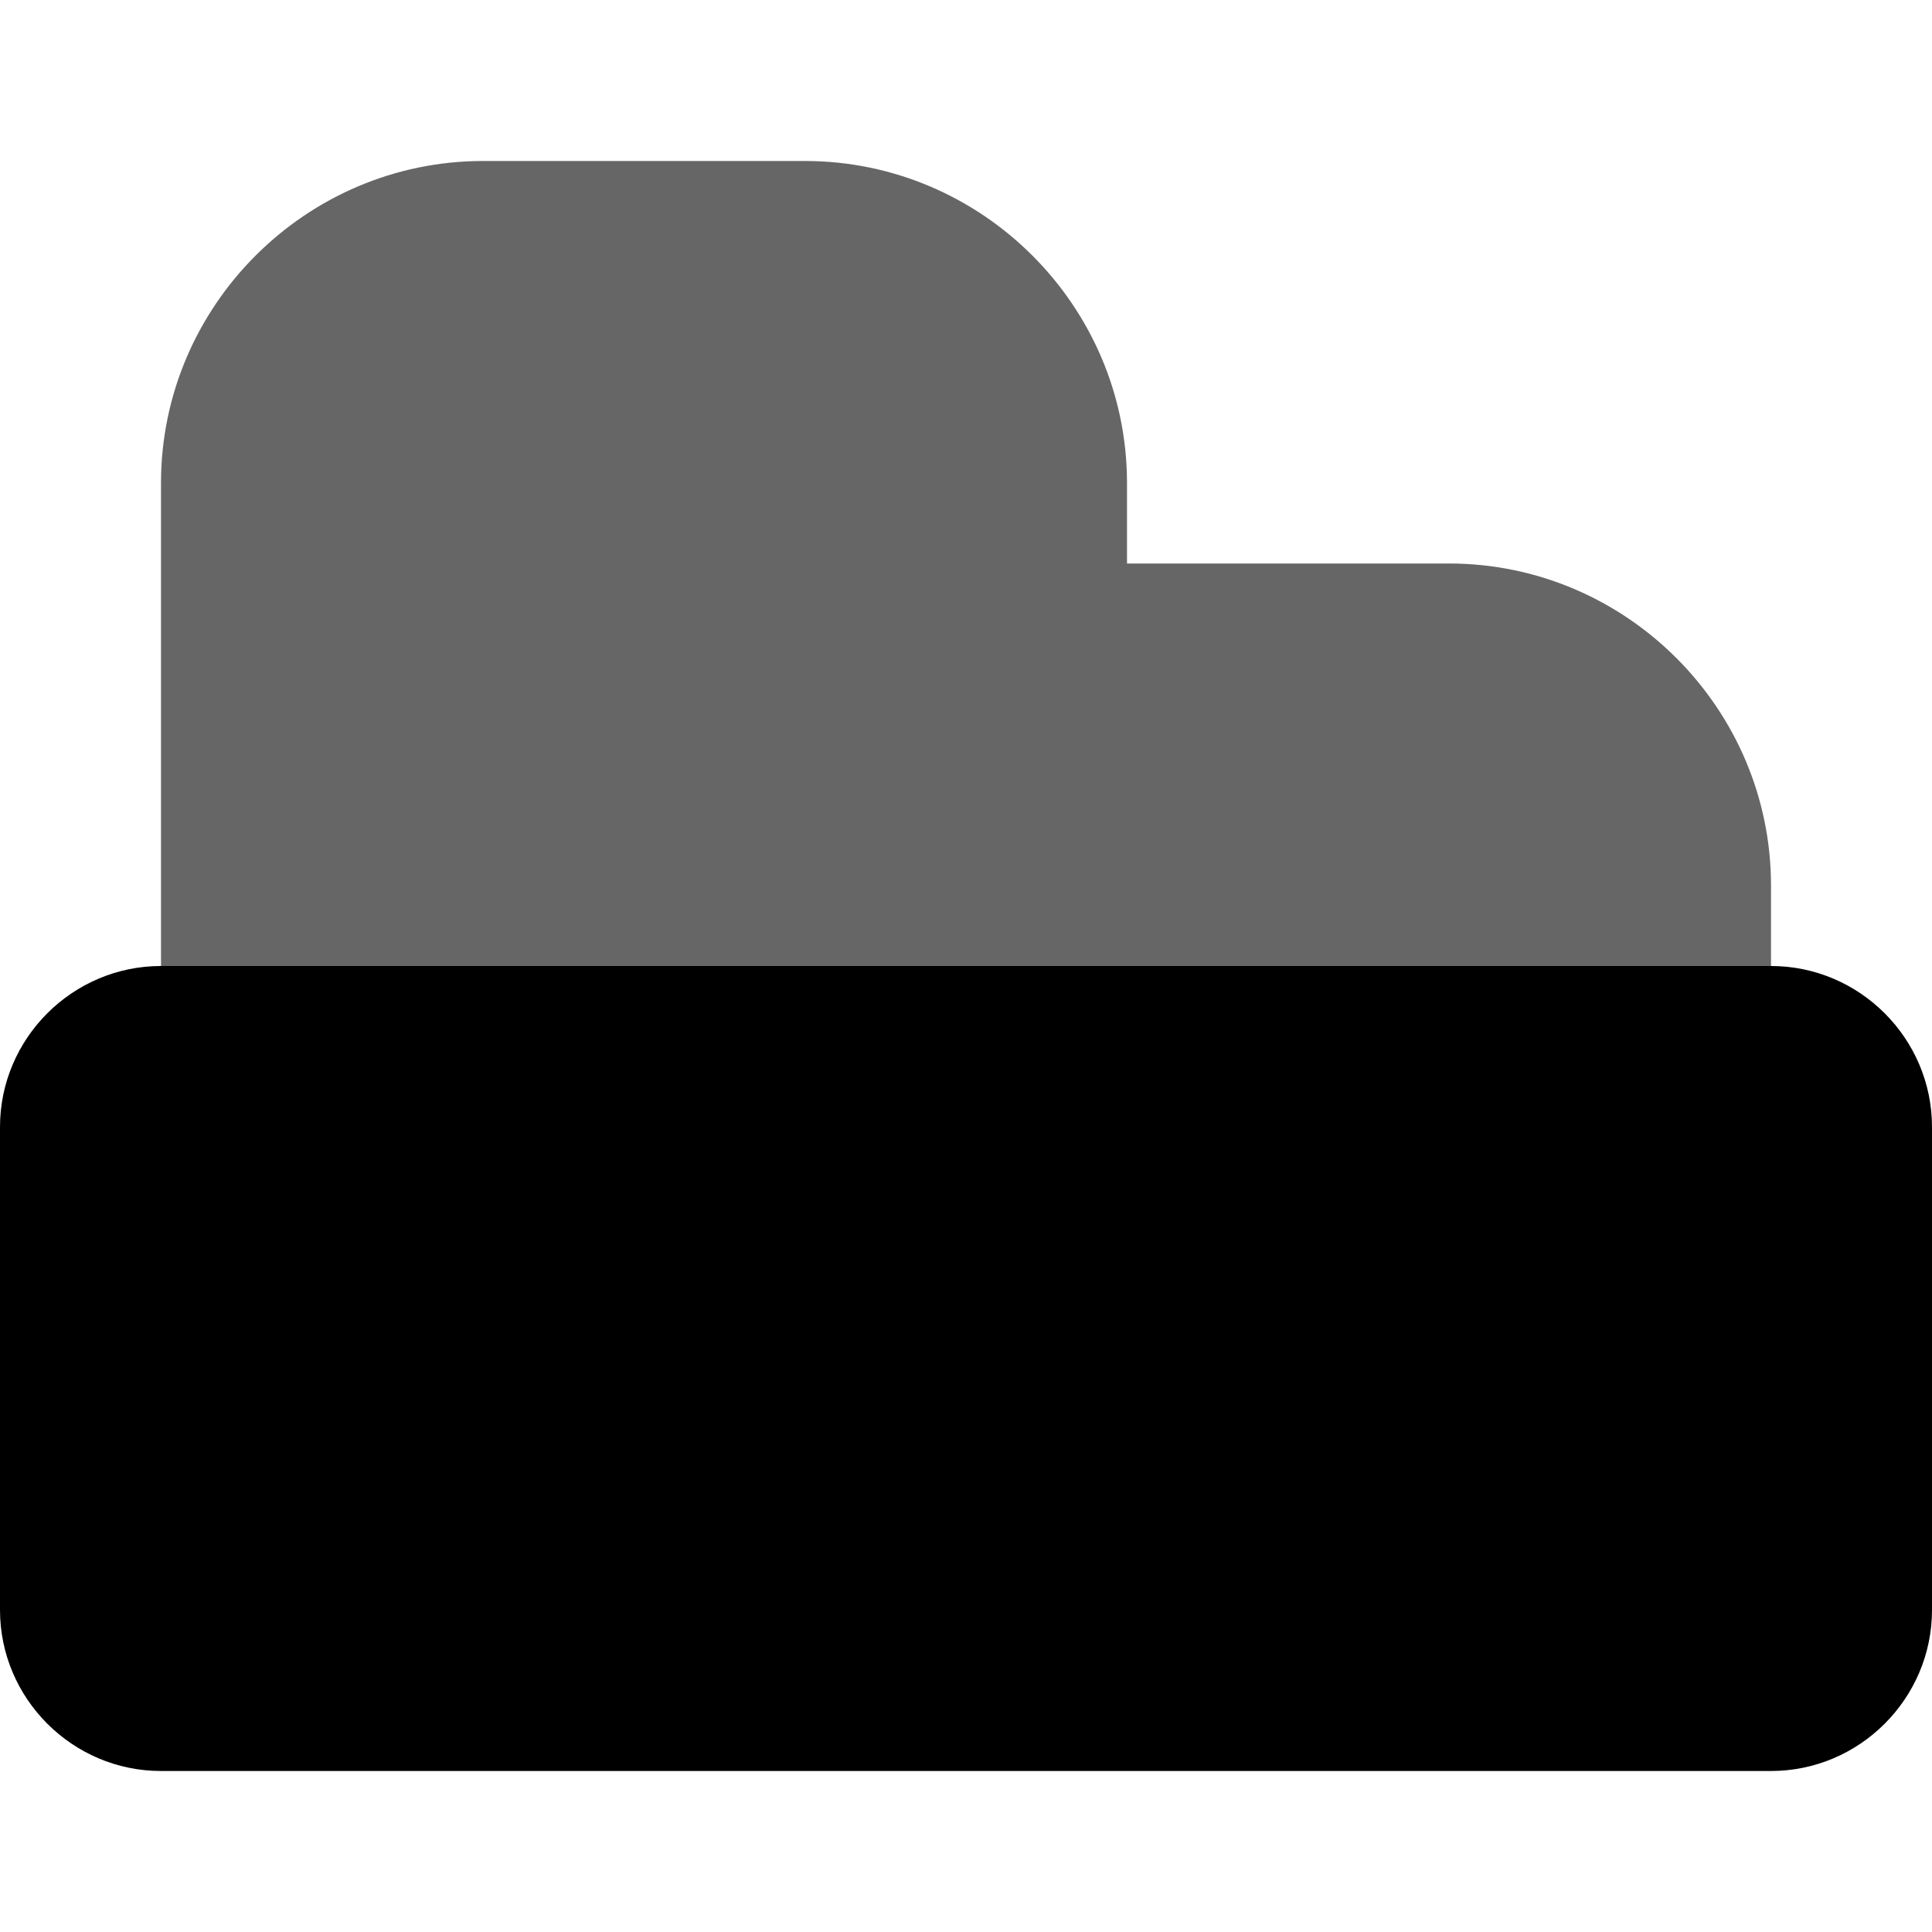 <svg xmlns="http://www.w3.org/2000/svg" class="icon icon-folder" viewBox="0 0 24 24">
    <path d="M22 12v4c0 2.2-1.8 4-4 4H6c-2.2 0-4-1.8-4-4V6c0-2.2 1.8-4 4-4h4c2.2 0 4 1.8 4 4v1h4c2.2 0 4 1.8 4 4z" opacity=".6"/>
    <path d="M22 12H2c-1.1 0-2 .9-2 2v6c0 1.1 .9 2 2 2h20c1.1 0 2-.9 2-2v-6c0-1.1-.9-2-2-2z" fill="#000"/>
</svg>
